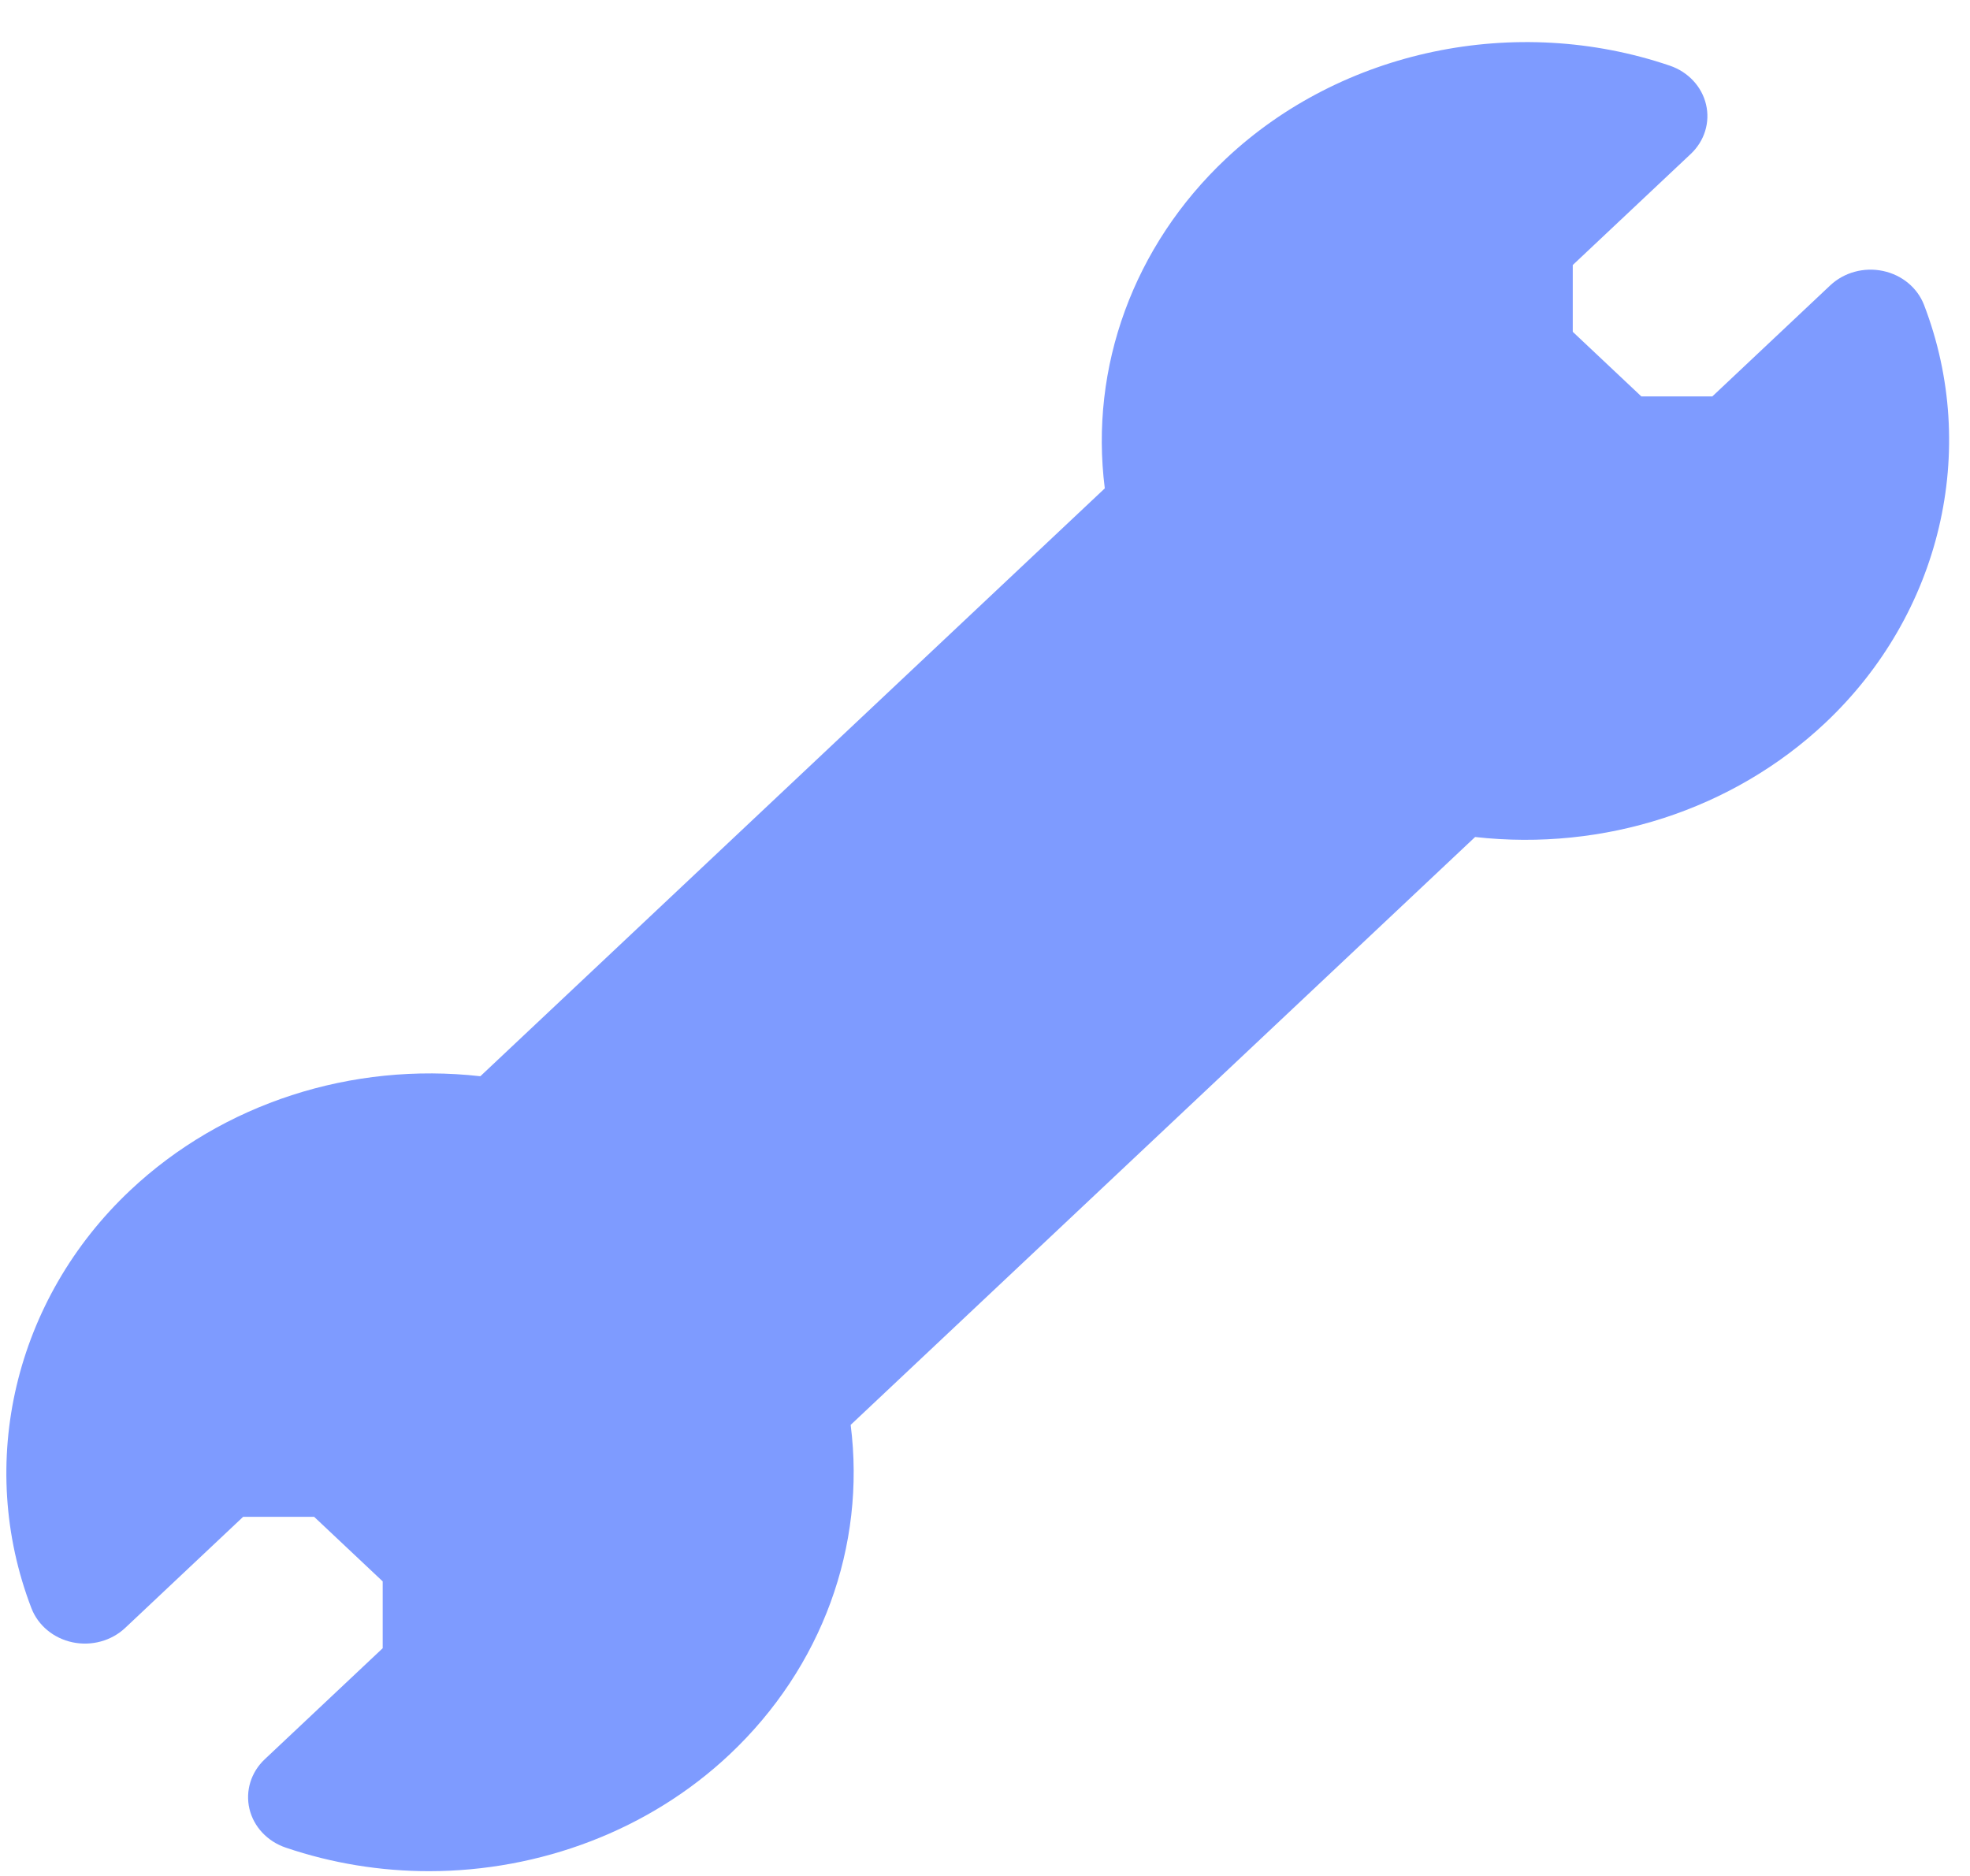<svg width="42" height="40" viewBox="0 0 42 40" fill="none" xmlns="http://www.w3.org/2000/svg">
<g clip-path="url(#clip0)">
<path d="M41.021 6.504C40.88 6.136 40.549 5.862 40.143 5.777C39.738 5.692 39.315 5.808 39.021 6.084L36.506 8.453H34.994L33.531 7.075V5.651L36.046 3.283C36.34 3.007 36.463 2.608 36.372 2.226C36.282 1.845 35.991 1.533 35.6 1.4C32.318 0.284 28.603 1.062 26.136 3.385C24.166 5.24 23.226 7.829 23.554 10.413L10.241 22.948C7.497 22.639 4.747 23.525 2.777 25.38C0.311 27.702 -0.517 31.2 0.67 34.291C0.811 34.658 1.142 34.933 1.547 35.018C1.952 35.103 2.376 34.987 2.669 34.711L5.184 32.342H6.697L8.159 33.719V35.144L5.644 37.512C5.351 37.788 5.228 38.187 5.318 38.569C5.408 38.95 5.699 39.262 6.09 39.395C7.085 39.733 8.119 39.898 9.147 39.898C11.51 39.897 13.835 39.029 15.554 37.41C17.524 35.555 18.465 32.966 18.136 30.382L31.449 17.847C34.193 18.155 36.943 17.27 38.913 15.415C41.379 13.093 42.207 9.595 41.021 6.504Z" fill="#7E9BFF"/>
</g>
<defs>
<clipPath id="clip0">
<rect width="41.419" height="39" fill="white" transform="translate(0.135 0.898)"/>
</clipPath>
</defs>
</svg>
